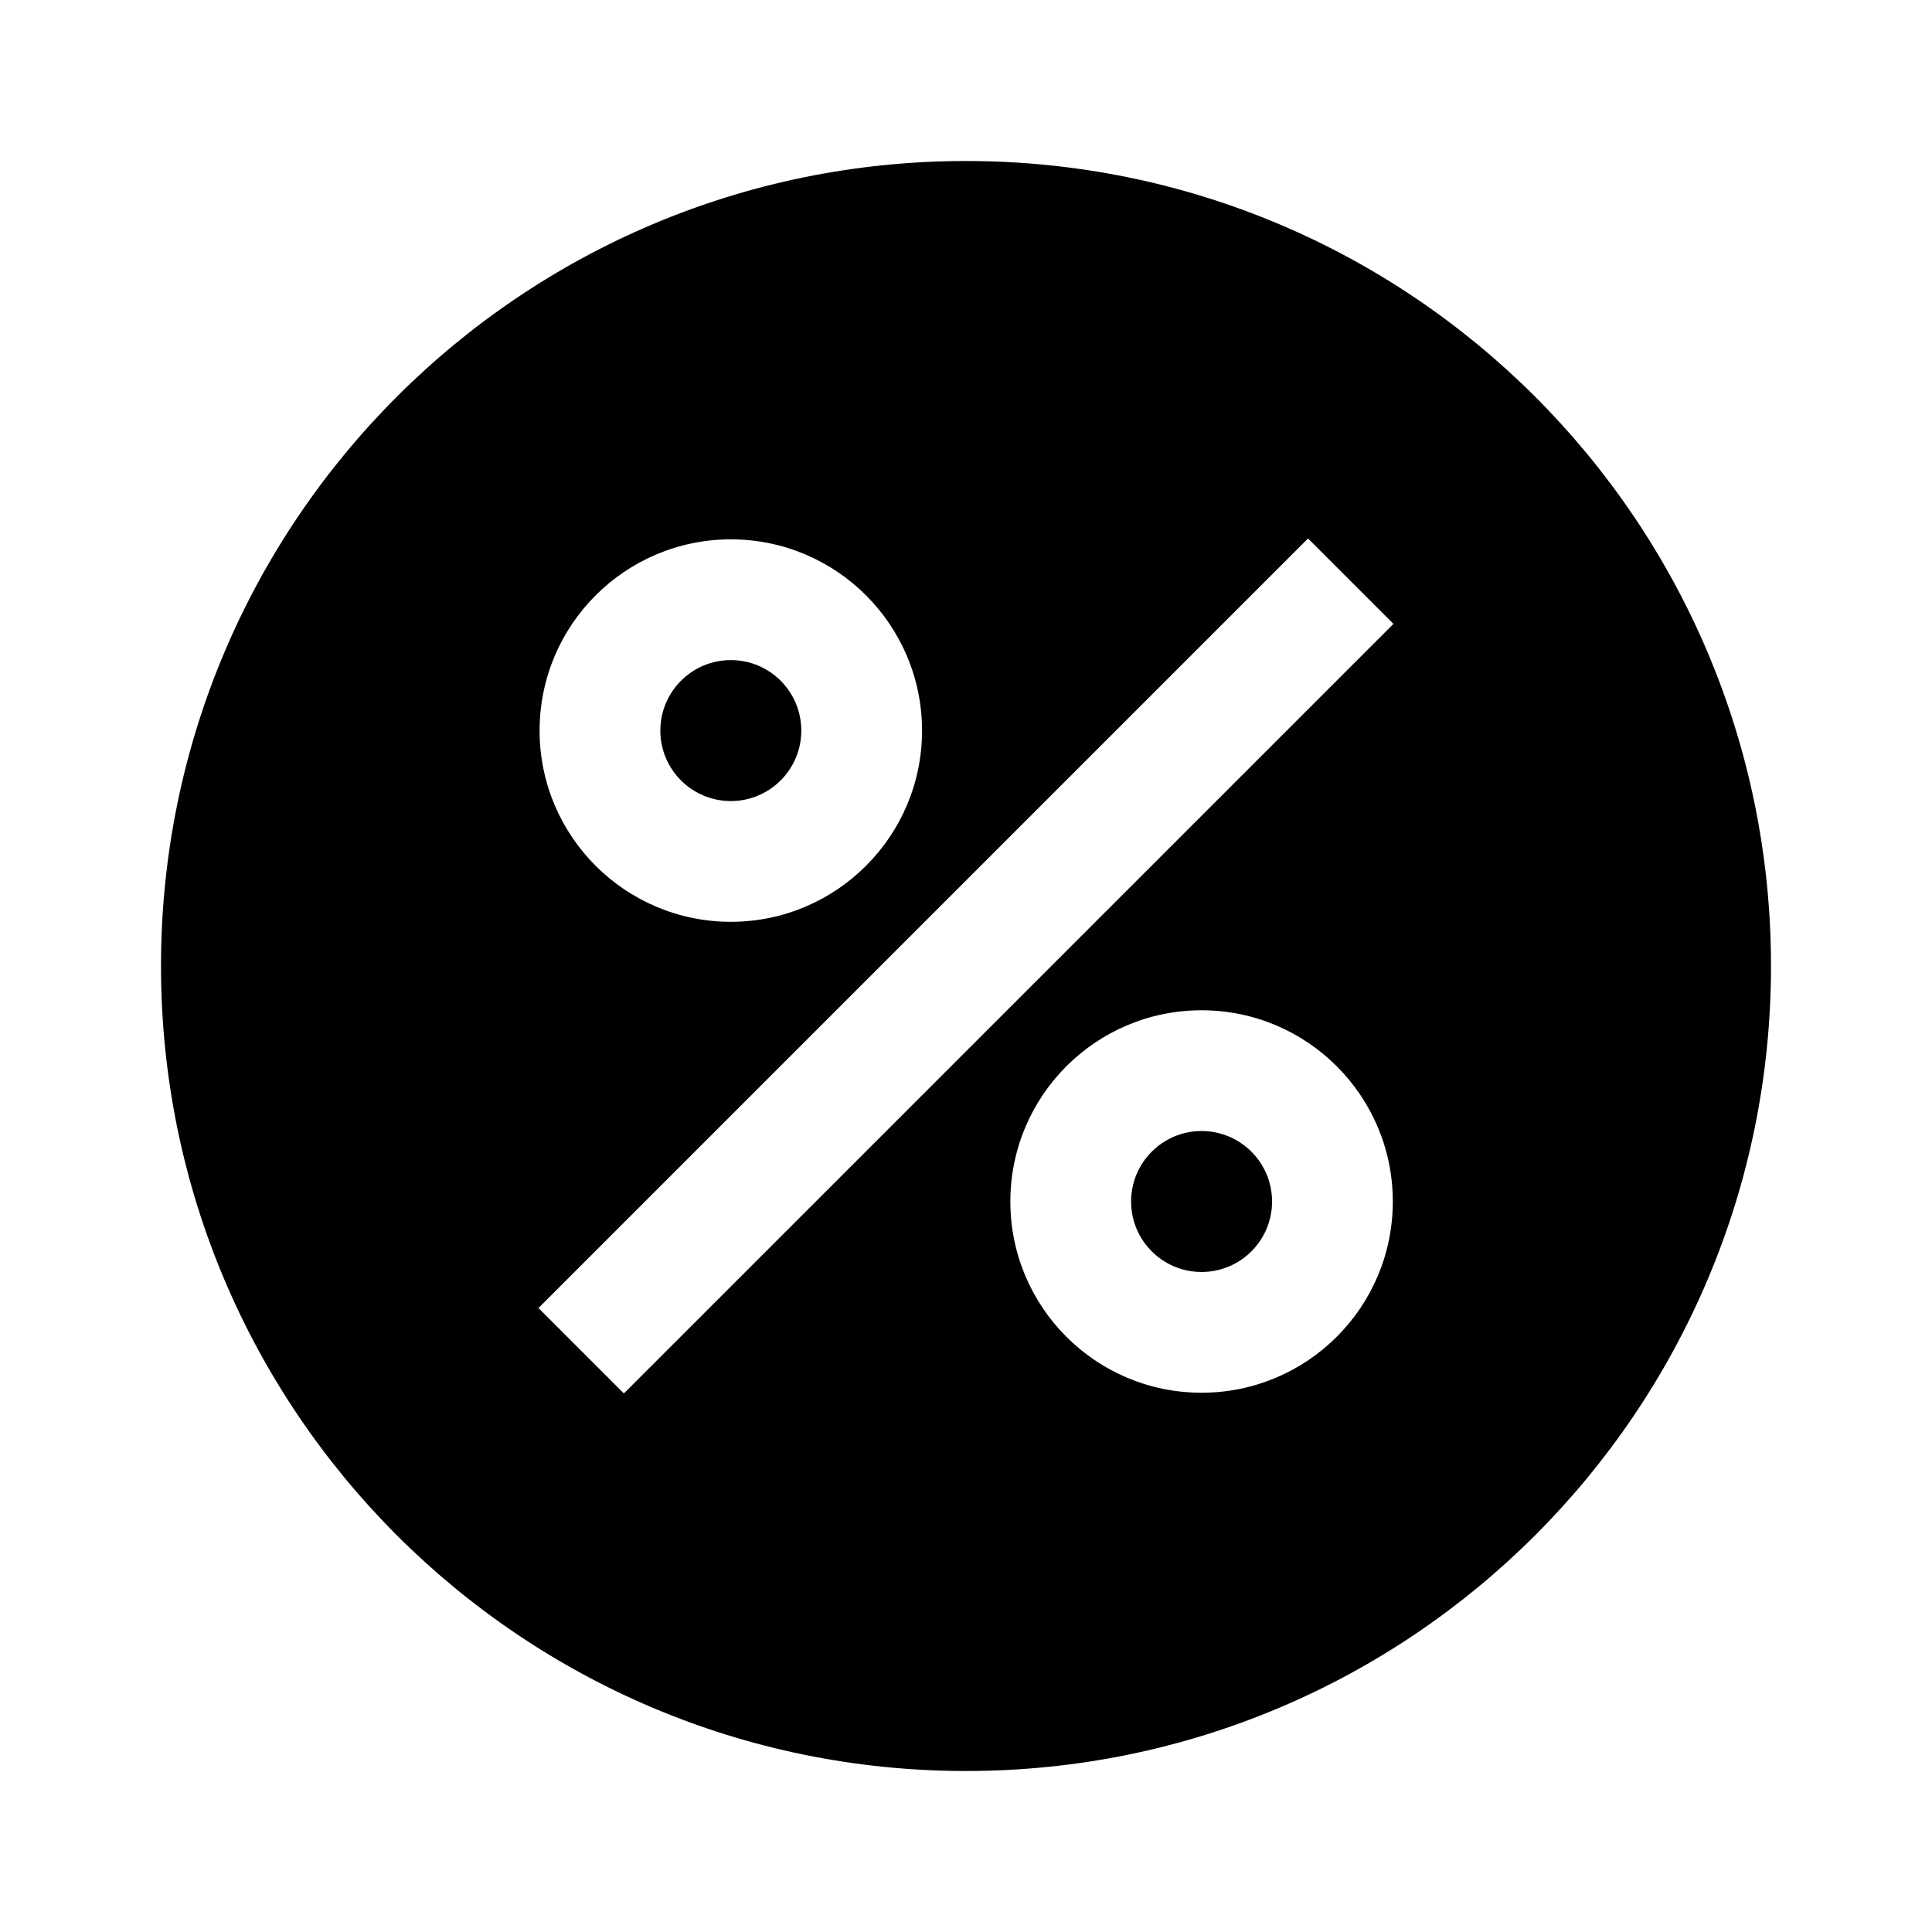 <svg width="24" height="24" viewBox="0 0 24 24" fill="none" xmlns="http://www.w3.org/2000/svg">
<path d="M9.079 8.2C8.595 8.2 8.203 8.592 8.203 9.076C8.203 9.559 8.595 9.951 9.079 9.951C9.562 9.951 9.954 9.559 9.954 9.076C9.954 8.592 9.562 8.2 9.079 8.2Z" fill="black"/>
<path d="M14.926 14.05C14.443 14.05 14.051 14.442 14.051 14.926C14.051 15.409 14.443 15.801 14.926 15.801C15.41 15.801 15.802 15.409 15.802 14.926C15.802 14.442 15.41 14.05 14.926 14.05Z" fill="black"/>
<path d="M12 2C6.477 2 2 6.477 2 12C2 17.523 6.477 22 12 22C17.523 22 22 17.523 22 12C22 6.477 17.523 2 12 2ZM6.689 16.249L16.249 6.689L17.31 7.75L7.75 17.31L6.689 16.249ZM6.703 9.076C6.703 7.764 7.767 6.7 9.079 6.7C10.39 6.7 11.454 7.764 11.454 9.076C11.454 10.387 10.39 11.451 9.079 11.451C7.767 11.451 6.703 10.387 6.703 9.076ZM12.551 14.926C12.551 13.614 13.614 12.55 14.926 12.55C16.238 12.55 17.302 13.614 17.302 14.926C17.302 16.238 16.238 17.301 14.926 17.301C13.614 17.301 12.551 16.238 12.551 14.926Z" fill="black"/>
</svg>
